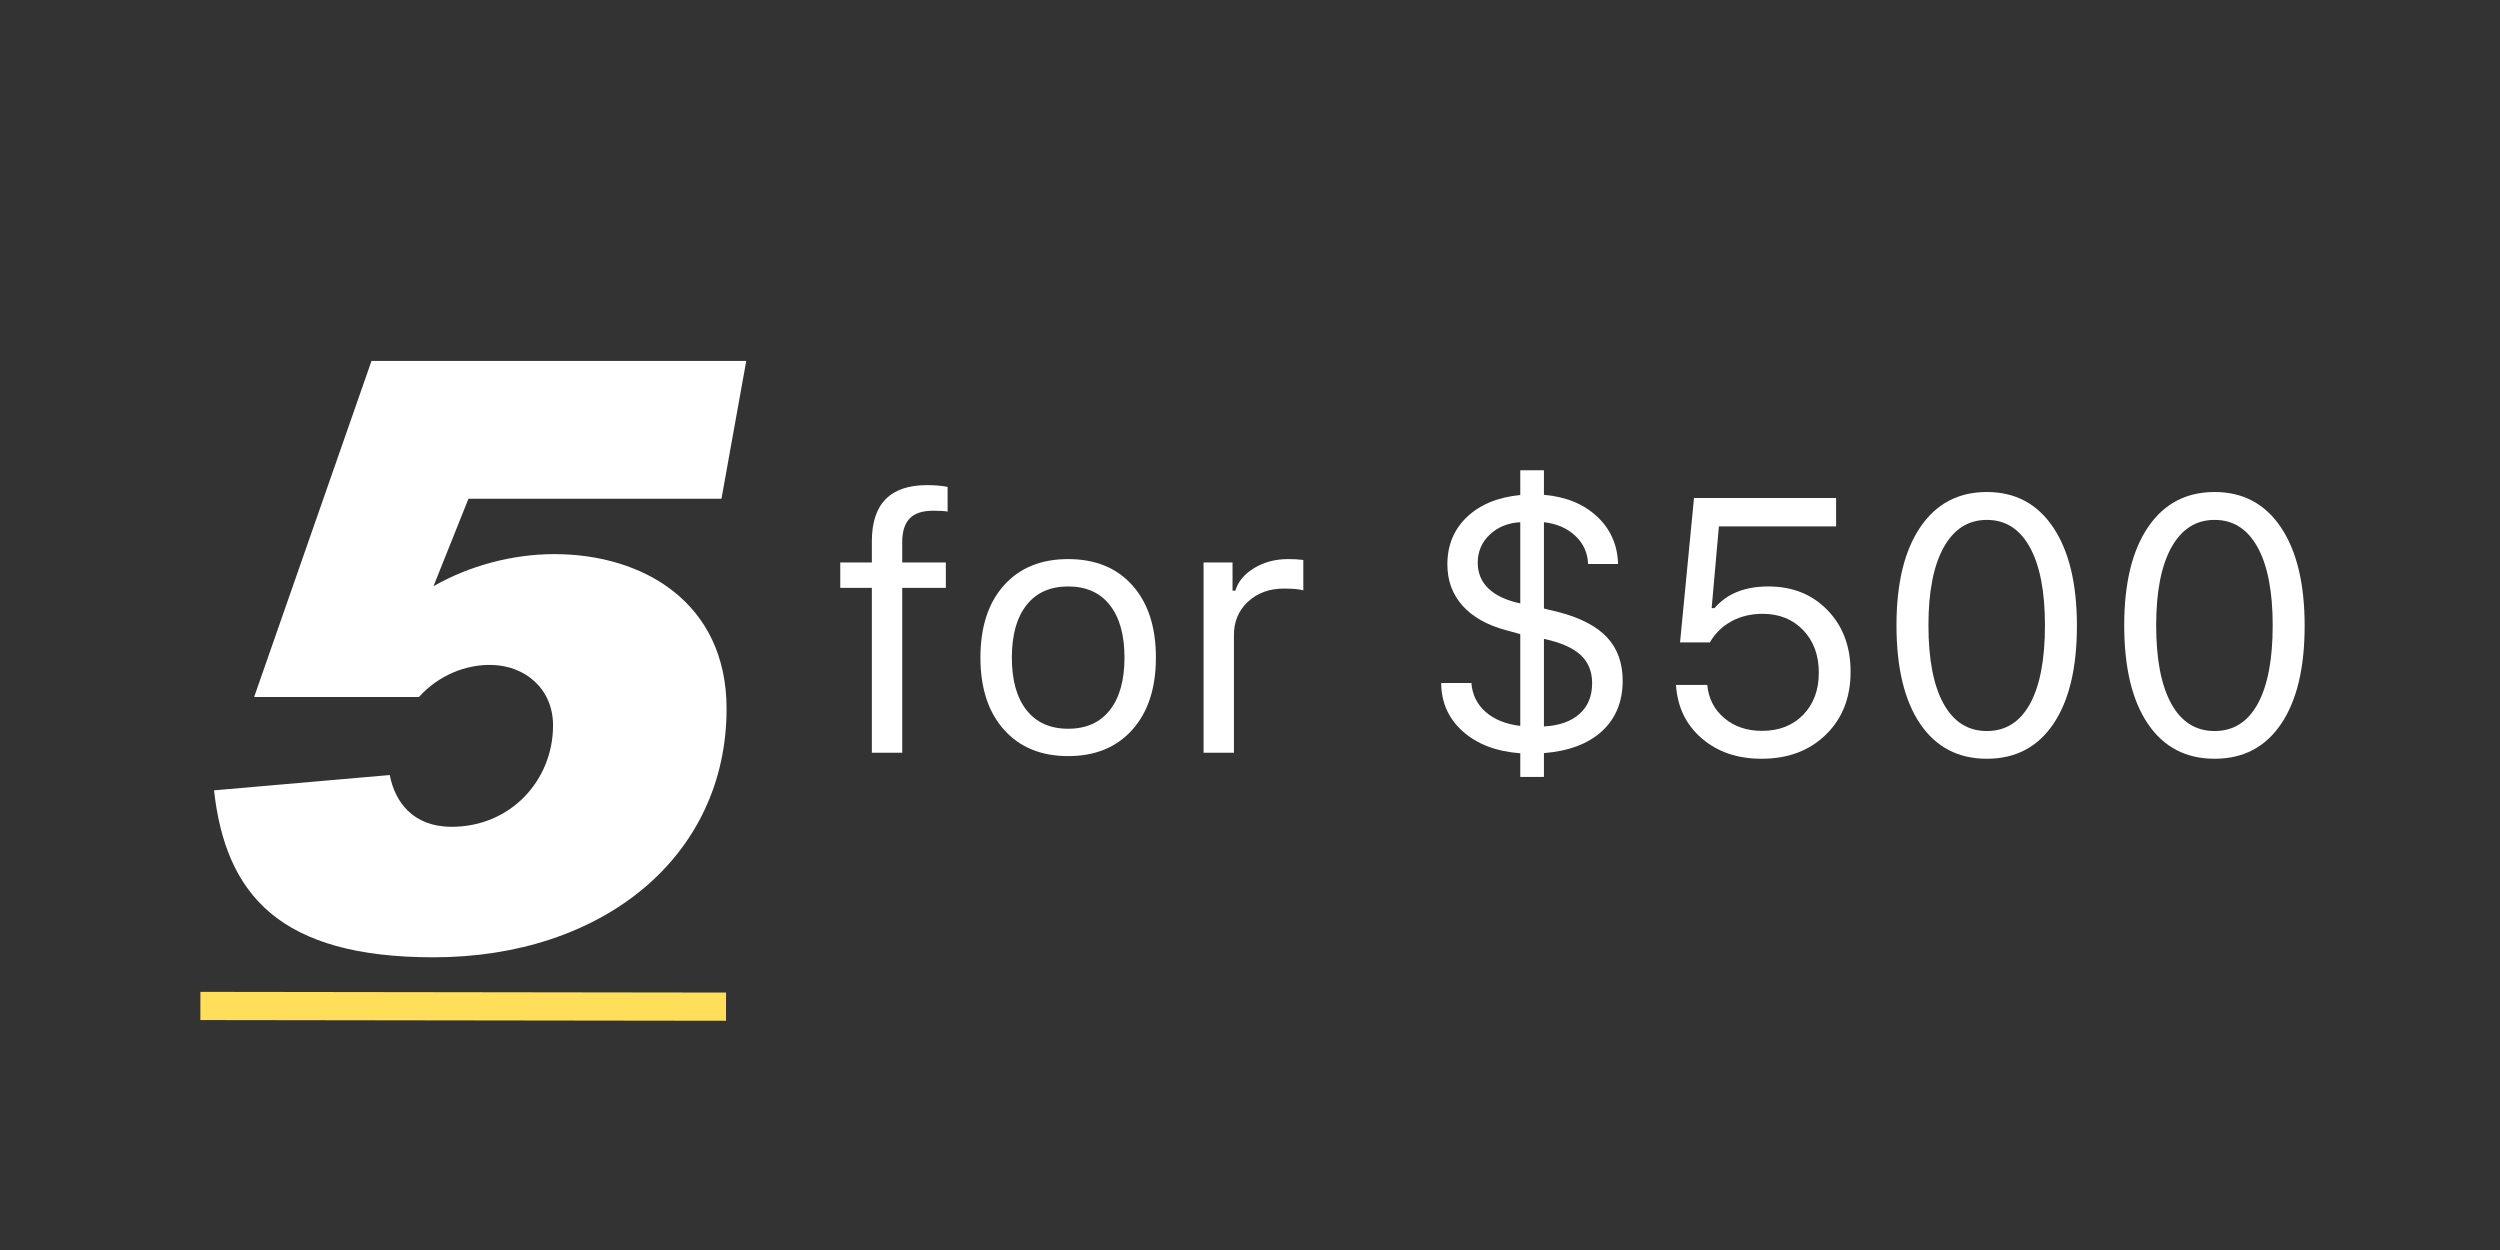 <svg xmlns="http://www.w3.org/2000/svg" xmlns:xlink="http://www.w3.org/1999/xlink" width="6912" zoomAndPan="magnify" viewBox="0 0 5184 2592" height="3456" preserveAspectRatio="xMidYMid meet" version="1.0"><rect x="0" y="0" width="5184" height="2592" fill="#333333" stroke="none"/><defs><g/></defs><g fill="#ffffff" fill-opacity="1"><g transform="translate(297.156, 1959.369)"><g><path d="M 1250.281 -1210.977 L 473.203 -1210.977 L 229.797 -514.023 L 571.473 -514.023 C 612.289 -559.375 669.742 -582.055 722.656 -580.543 C 790.688 -579.031 849.648 -532.164 849.648 -455.062 C 849.648 -341.672 761.961 -244.918 639.504 -244.918 C 557.863 -244.918 521.582 -297.832 511 -352.258 L 146.648 -320.508 C 170.836 -102.805 284.223 25.699 601.707 25.699 C 952.453 25.699 1209.465 -182.93 1209.465 -489.832 C 1209.465 -710.559 1035.602 -810.34 852.672 -810.34 C 764.984 -810.34 675.789 -786.152 601.707 -743.82 L 674.277 -925.238 L 1198.879 -925.238 Z M 1250.281 -1210.977 "/></g></g></g><g fill="#ffffff" fill-opacity="1"><g transform="translate(1722.227, 1560.898)"><g><path d="M 85.656 0 L 85.656 -341.906 L 20.141 -341.906 L 20.141 -394.625 L 85.656 -394.625 L 85.656 -438.547 C 85.656 -516.148 123.848 -554.953 200.234 -554.953 C 216.098 -554.953 230.254 -553.734 242.703 -551.297 L 242.703 -500.047 C 236.359 -501.266 226.473 -501.875 213.047 -501.875 C 190.598 -501.875 174.25 -496.504 164 -485.766 C 153.75 -475.023 148.625 -458.676 148.625 -436.719 L 148.625 -394.625 L 239.047 -394.625 L 239.047 -341.906 L 148.625 -341.906 L 148.625 0 Z M 85.656 0 "/></g></g><g transform="translate(1993.485, 1560.898)"><g><path d="M 354.531 -47.766 C 321.957 -11.285 277.602 6.953 221.469 6.953 C 165.344 6.953 120.988 -11.285 88.406 -47.766 C 55.82 -84.254 39.531 -134.102 39.531 -197.312 C 39.531 -260.758 55.758 -310.664 88.219 -347.031 C 120.676 -383.395 165.094 -401.578 221.469 -401.578 C 277.844 -401.578 322.258 -383.395 354.719 -347.031 C 387.176 -310.664 403.406 -260.758 403.406 -197.312 C 403.406 -134.102 387.113 -84.254 354.531 -47.766 Z M 135.078 -88.406 C 155.336 -62.656 184.133 -49.781 221.469 -49.781 C 258.812 -49.781 287.609 -62.656 307.859 -88.406 C 328.117 -114.156 338.25 -150.457 338.25 -197.312 C 338.25 -244.164 328.117 -280.461 307.859 -306.203 C 287.609 -331.953 258.812 -344.828 221.469 -344.828 C 184.133 -344.828 155.336 -331.953 135.078 -306.203 C 114.816 -280.461 104.688 -244.164 104.688 -197.312 C 104.688 -150.457 114.816 -114.156 135.078 -88.406 Z M 135.078 -88.406 "/></g></g><g transform="translate(2436.429, 1560.898)"><g><path d="M 59.297 0 L 59.297 -394.625 L 119.344 -394.625 L 119.344 -336.047 L 125.188 -336.047 C 131.051 -355.328 144.234 -371.066 164.734 -383.266 C 185.234 -395.473 208.535 -401.578 234.641 -401.578 C 246.598 -401.578 257.094 -400.969 266.125 -399.75 L 266.125 -336.781 C 257.582 -339.219 244.16 -340.438 225.859 -340.438 C 195.848 -340.438 171.078 -331.406 151.547 -313.344 C 132.023 -295.289 122.266 -272.352 122.266 -244.531 L 122.266 0 Z M 59.297 0 "/></g></g><g transform="translate(2721.963, 1560.898)"><g/></g><g transform="translate(2933.552, 1560.898)"><g><path d="M 267.953 50.156 L 218.906 50.156 L 218.906 1.094 C 169.363 -2.562 129.707 -17.629 99.938 -44.109 C 70.164 -70.586 55.156 -104.082 54.906 -144.594 L 117.5 -144.594 C 119.457 -120.188 129.344 -100.176 147.156 -84.562 C 164.969 -68.945 188.883 -59.305 218.906 -55.641 L 218.906 -246 L 189.625 -254.047 C 150.332 -264.547 120.191 -281.508 99.203 -304.938 C 78.211 -328.363 67.719 -356.914 67.719 -390.594 C 67.719 -430.375 81.258 -463.133 108.344 -488.875 C 135.438 -514.625 172.289 -529.816 218.906 -534.453 L 218.906 -585.703 L 267.953 -585.703 L 267.953 -534.828 C 313.348 -530.922 350.016 -515.973 377.953 -489.984 C 405.898 -463.992 420.484 -431.109 421.703 -391.328 L 359.484 -391.328 C 358.742 -414.266 350.016 -433.664 333.297 -449.531 C 316.586 -465.395 294.805 -474.91 267.953 -478.078 L 267.953 -299.078 L 299.438 -291.391 C 344.594 -279.43 377.844 -261.922 399.188 -238.859 C 420.539 -215.797 431.219 -185.961 431.219 -149.359 C 431.219 -105.91 416.941 -71.066 388.391 -44.828 C 359.836 -18.598 319.691 -3.41 267.953 0.734 Z M 367.891 -144.234 C 367.891 -168.641 359.836 -188.223 343.734 -202.984 C 327.629 -217.742 302.367 -228.785 267.953 -236.109 L 267.953 -54.547 C 299.68 -56.254 324.27 -64.914 341.719 -80.531 C 359.164 -96.156 367.891 -117.391 367.891 -144.234 Z M 130.688 -394.25 C 130.688 -372.531 138.191 -354.531 153.203 -340.25 C 168.211 -325.977 190.113 -315.789 218.906 -309.688 L 218.906 -478.078 C 193.281 -476.617 172.172 -468.016 155.578 -452.266 C 138.984 -436.523 130.688 -417.188 130.688 -394.25 Z M 130.688 -394.25 "/></g></g><g transform="translate(3419.692, 1560.898)"><g><path d="M 233.188 12.453 C 183.156 12.453 141.785 -1.641 109.078 -29.828 C 76.379 -58.016 58.566 -94.926 55.641 -140.562 L 120.438 -140.562 C 123.363 -112.008 135.258 -89.008 156.125 -71.562 C 176.988 -54.113 202.922 -45.391 233.922 -45.391 C 269.305 -45.391 297.797 -56.492 319.391 -78.703 C 340.992 -100.91 351.797 -130.07 351.797 -166.188 C 351.797 -202.312 340.992 -231.66 319.391 -254.234 C 297.797 -276.805 269.672 -288.094 235.016 -288.094 C 211.098 -288.094 189.617 -282.906 170.578 -272.531 C 151.547 -262.164 136.66 -247.586 125.922 -228.797 L 64.062 -228.797 L 92.984 -528.234 L 387.656 -528.234 L 387.656 -469.297 L 144.594 -469.297 L 129.594 -299.812 L 135.438 -299.812 C 161.062 -329.82 198.281 -344.828 247.094 -344.828 C 297.363 -344.828 338.363 -328.352 370.094 -295.406 C 401.82 -262.469 417.688 -220.008 417.688 -168.031 C 417.688 -114.332 400.602 -70.828 366.438 -37.516 C 332.27 -4.203 287.852 12.453 233.188 12.453 Z M 233.188 12.453 "/></g></g><g transform="translate(3883.502, 1560.898)"><g><path d="M 236.484 12.453 C 176.93 12.453 130.801 -11.707 98.094 -60.031 C 65.395 -108.352 49.047 -176.441 49.047 -264.297 C 49.047 -351.422 65.52 -419.266 98.469 -467.828 C 131.414 -516.391 177.422 -540.672 236.484 -540.672 C 295.297 -540.672 341.113 -516.266 373.938 -467.453 C 406.758 -418.648 423.172 -350.566 423.172 -263.203 C 423.172 -175.586 406.879 -107.738 374.297 -59.656 C 341.723 -11.582 295.785 12.453 236.484 12.453 Z M 146.609 -101.766 C 167.473 -63.941 197.426 -45.031 236.469 -45.031 C 275.52 -45.031 305.359 -63.879 325.984 -101.578 C 346.609 -139.285 356.922 -193.523 356.922 -264.297 C 356.922 -334.336 346.484 -388.27 325.609 -426.094 C 304.742 -463.926 275.031 -482.844 236.469 -482.844 C 197.914 -482.844 168.082 -463.867 146.969 -425.922 C 125.863 -387.973 115.312 -334.098 115.312 -264.297 C 115.312 -193.766 125.742 -139.586 146.609 -101.766 Z M 146.609 -101.766 "/></g></g><g transform="translate(4355.732, 1560.898)"><g><path d="M 236.484 12.453 C 176.93 12.453 130.801 -11.707 98.094 -60.031 C 65.395 -108.352 49.047 -176.441 49.047 -264.297 C 49.047 -351.422 65.52 -419.266 98.469 -467.828 C 131.414 -516.391 177.422 -540.672 236.484 -540.672 C 295.297 -540.672 341.113 -516.266 373.938 -467.453 C 406.758 -418.648 423.172 -350.566 423.172 -263.203 C 423.172 -175.586 406.879 -107.738 374.297 -59.656 C 341.723 -11.582 295.785 12.453 236.484 12.453 Z M 146.609 -101.766 C 167.473 -63.941 197.426 -45.031 236.469 -45.031 C 275.52 -45.031 305.359 -63.879 325.984 -101.578 C 346.609 -139.285 356.922 -193.523 356.922 -264.297 C 356.922 -334.336 346.484 -388.27 325.609 -426.094 C 304.742 -463.926 275.031 -482.844 236.469 -482.844 C 197.914 -482.844 168.082 -463.867 146.969 -425.922 C 125.863 -387.973 115.312 -334.098 115.312 -264.297 C 115.312 -193.766 125.742 -139.586 146.609 -101.766 Z M 146.609 -101.766 "/></g></g></g><path stroke-linecap="butt" transform="matrix(0.75, 0.001, -0.001, 0.75, 415.56, 2056.713)" fill="none" stroke-linejoin="miter" d="M 0 39.002 L 1453.296 38.998 " stroke="#ffde59" stroke-width="78" stroke-opacity="1" stroke-miterlimit="4"/></svg>